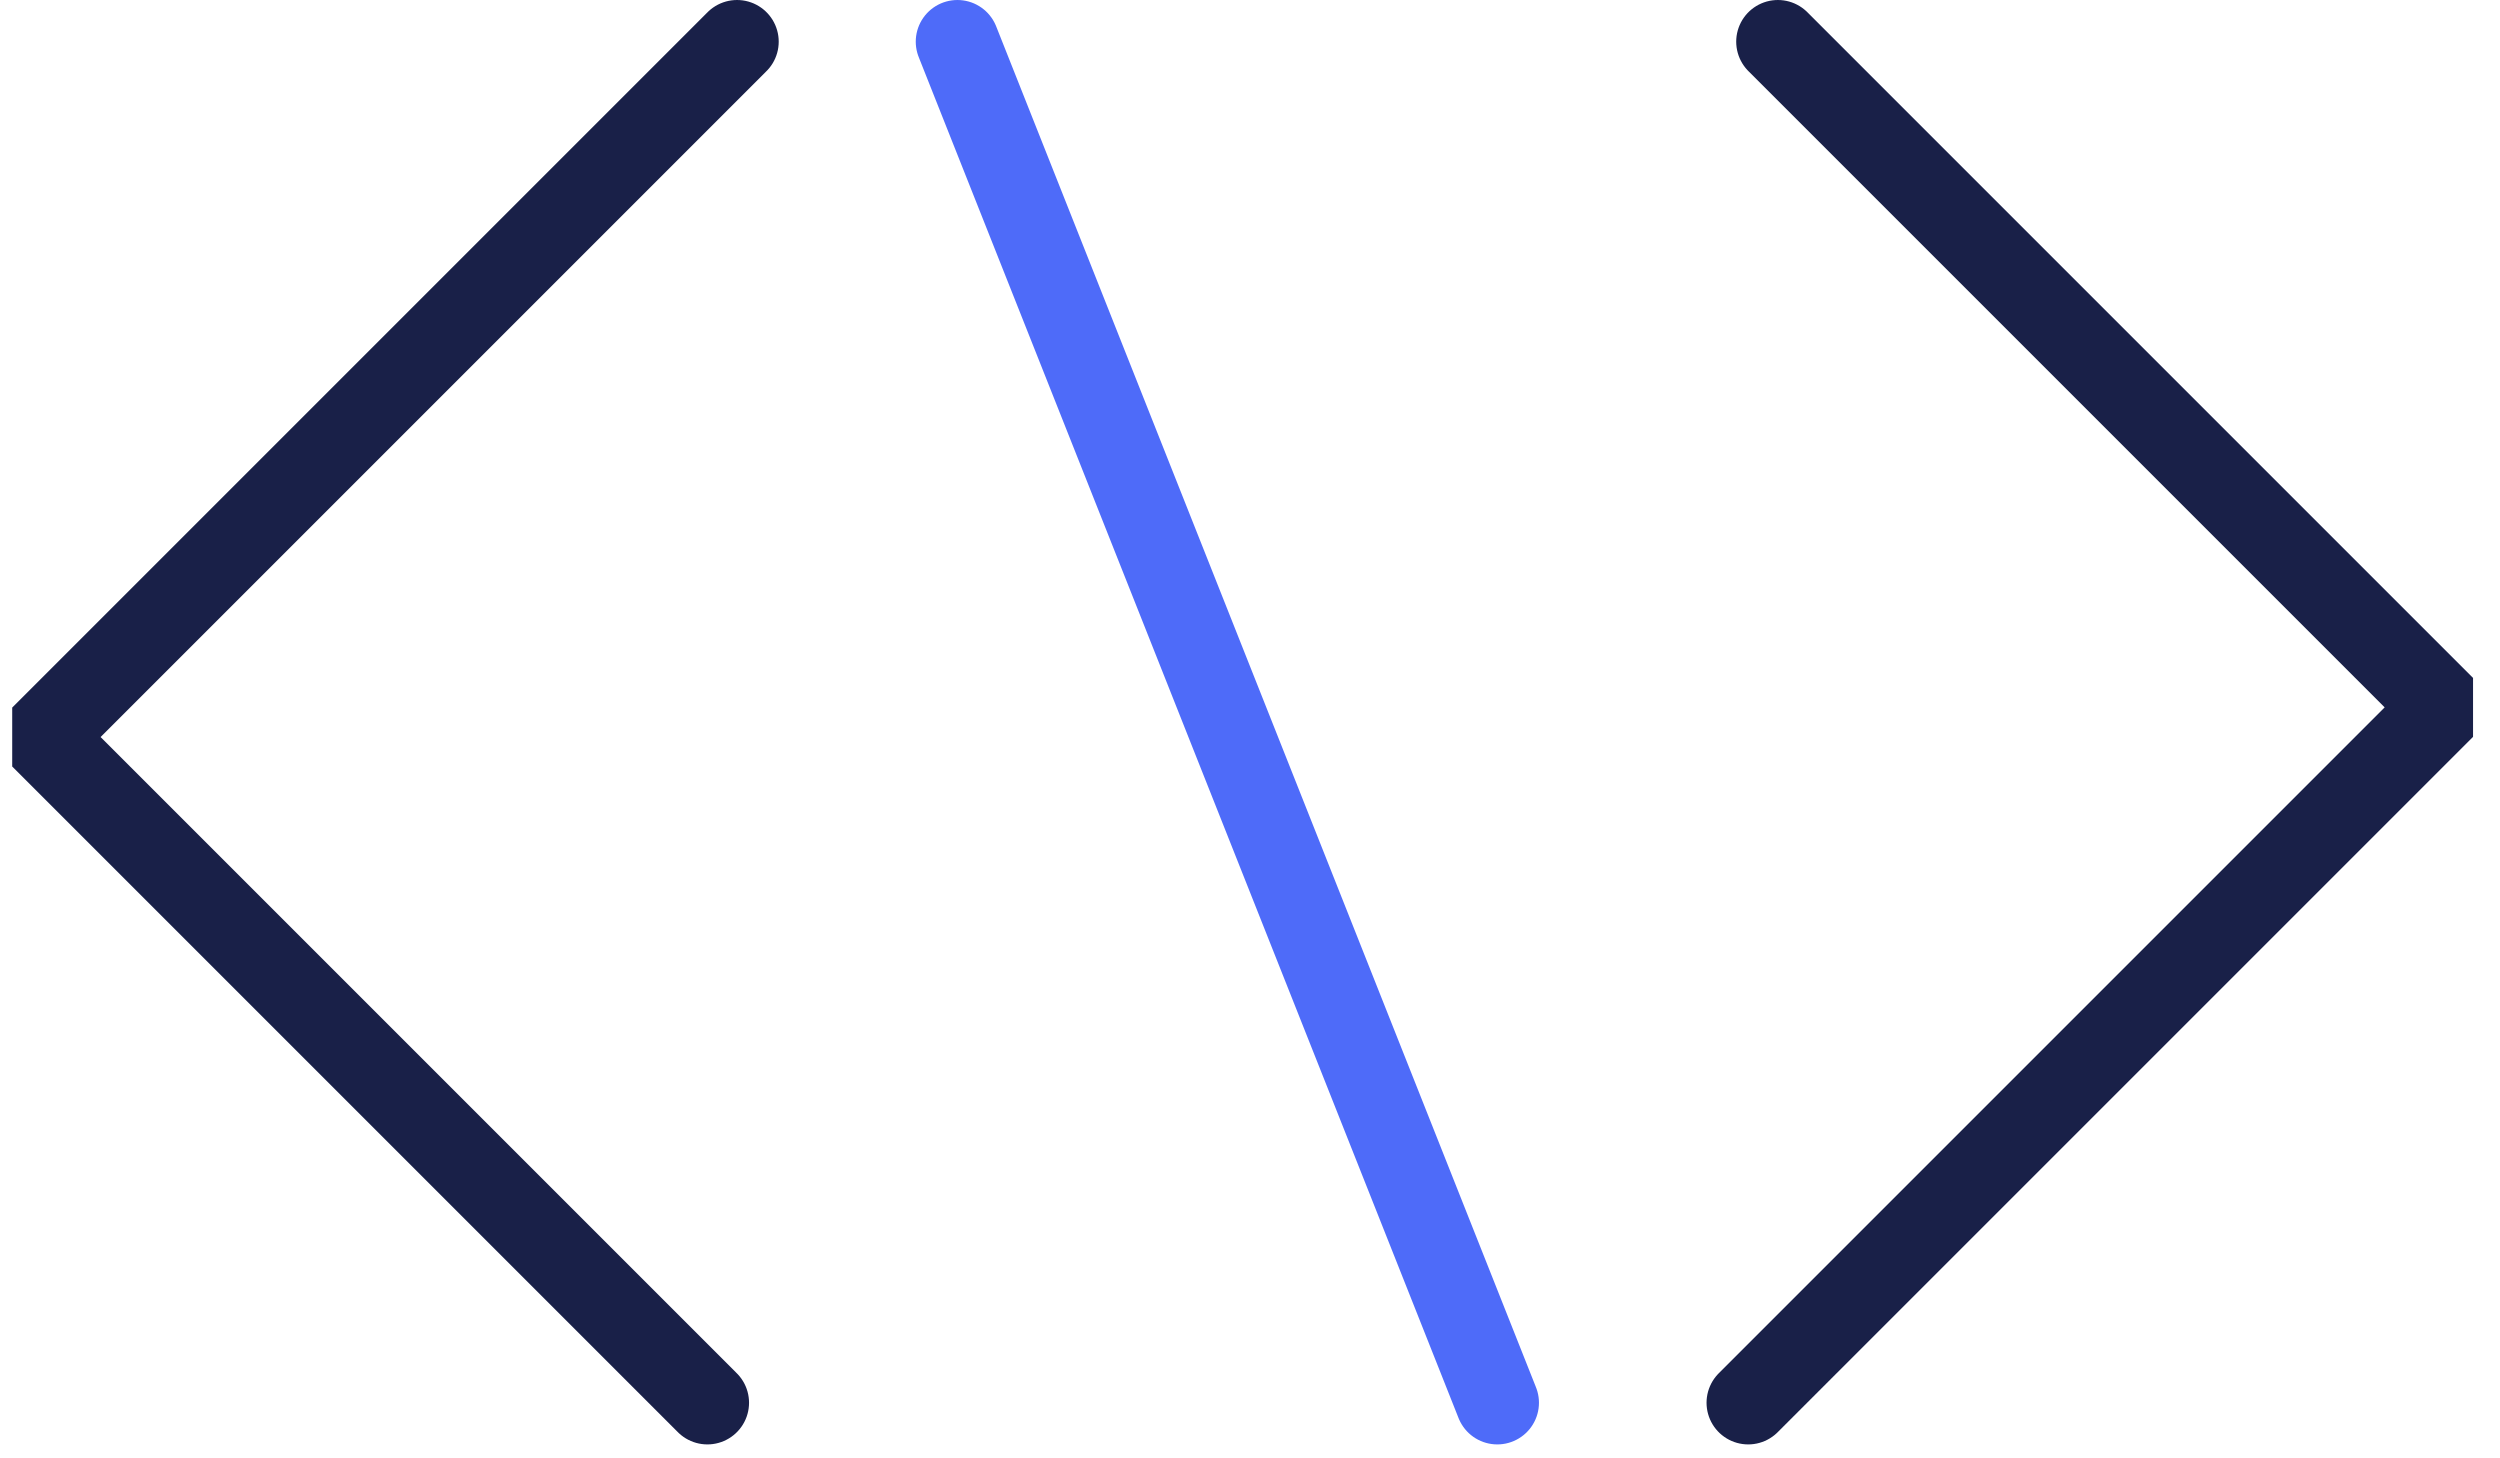 <svg height="35" viewBox="0 0 60 35" width="60" xmlns="http://www.w3.org/2000/svg"><g fill="none" fill-rule="evenodd" stroke-linecap="round" stroke-width="2" transform="translate(1 1)"><path d="m16.689 0-16.689 16.689 15.977 15.977" stroke="#192048" stroke-linejoin="bevel"/><path d="m57.645 0-16.689 16.689 15.977 15.977" stroke="#192048" stroke-linejoin="bevel" transform="matrix(-1 0 0 -1 98.602 32.666)"/><path d="m21.978 0 12.957 32.666" stroke="#4e6bf9"/></g></svg>